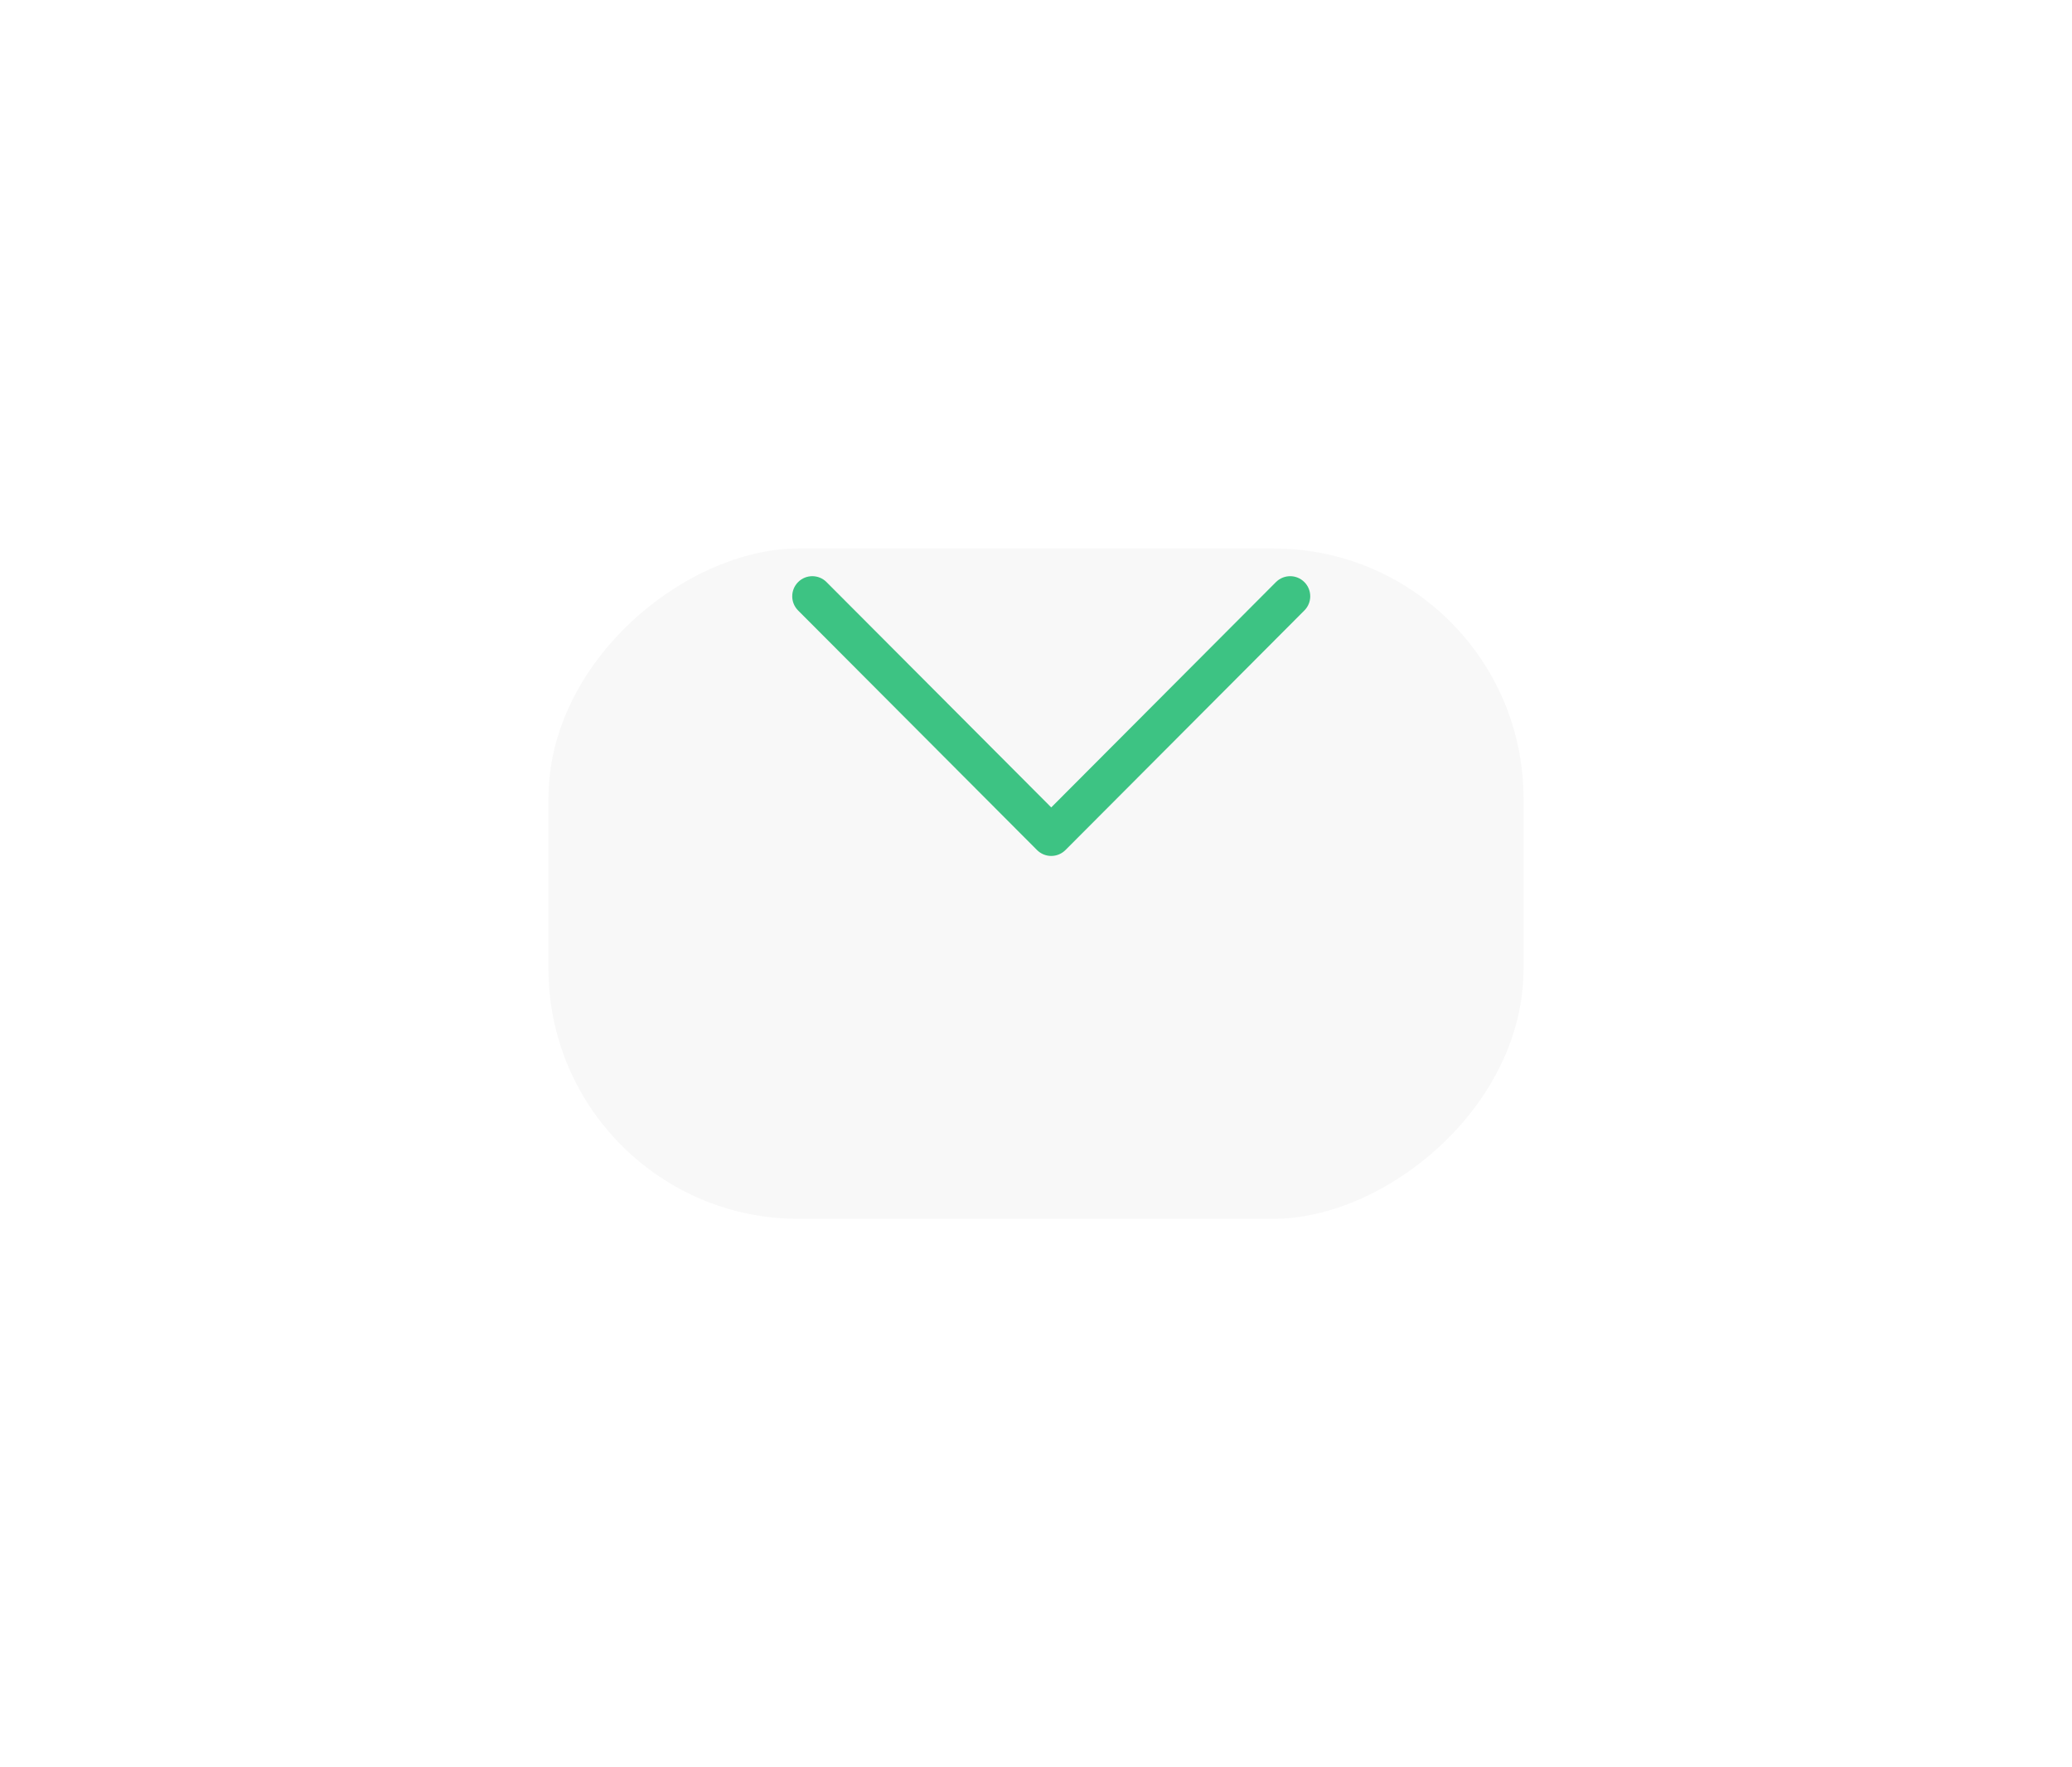 <svg width="68" height="58" viewBox="0 0 68 58" fill="none" xmlns="http://www.w3.org/2000/svg">
<g filter="url(#filter0_d)">
<rect x="50" y="12" width="22" height="32" rx="8.205" transform="rotate(90 50 12)" fill="#F8F8F8"/>
</g>
<g clip-path="url(#clip0)">
<path d="M34.967 27.897L42.808 20.034C43.065 19.776 43.064 19.359 42.806 19.102C42.549 18.845 42.132 18.846 41.874 19.104L34.5 26.498L27.125 19.103C26.869 18.846 26.451 18.845 26.194 19.102C26.065 19.231 26 19.4 26 19.569C26 19.737 26.064 19.905 26.192 20.034L34.033 27.897C34.157 28.021 34.325 28.091 34.5 28.091C34.675 28.091 34.843 28.021 34.967 27.897Z" fill="#3DC383"/>
</g>
<defs>
<filter id="filter0_d" x="0" y="0" width="68" height="58" filterUnits="userSpaceOnUse" color-interpolation-filters="sRGB">
<feFlood flood-opacity="0" result="BackgroundImageFix"/>
<feColorMatrix in="SourceAlpha" type="matrix" values="0 0 0 0 0 0 0 0 0 0 0 0 0 0 0 0 0 0 127 0"/>
<feMorphology radius="2" operator="erode" in="SourceAlpha" result="effect1_dropShadow"/>
<feOffset dy="6"/>
<feGaussianBlur stdDeviation="10"/>
<feColorMatrix type="matrix" values="0 0 0 0 0 0 0 0 0 0 0 0 0 0 0 0 0 0 0.1 0"/>
<feBlend mode="normal" in2="BackgroundImageFix" result="effect1_dropShadow"/>
<feBlend mode="normal" in="SourceGraphic" in2="effect1_dropShadow" result="shape"/>
</filter>
<clipPath id="clip0">
<rect width="17" height="17" fill="white" transform="translate(43 15) rotate(90)"/>
</clipPath>
</defs>
</svg>
